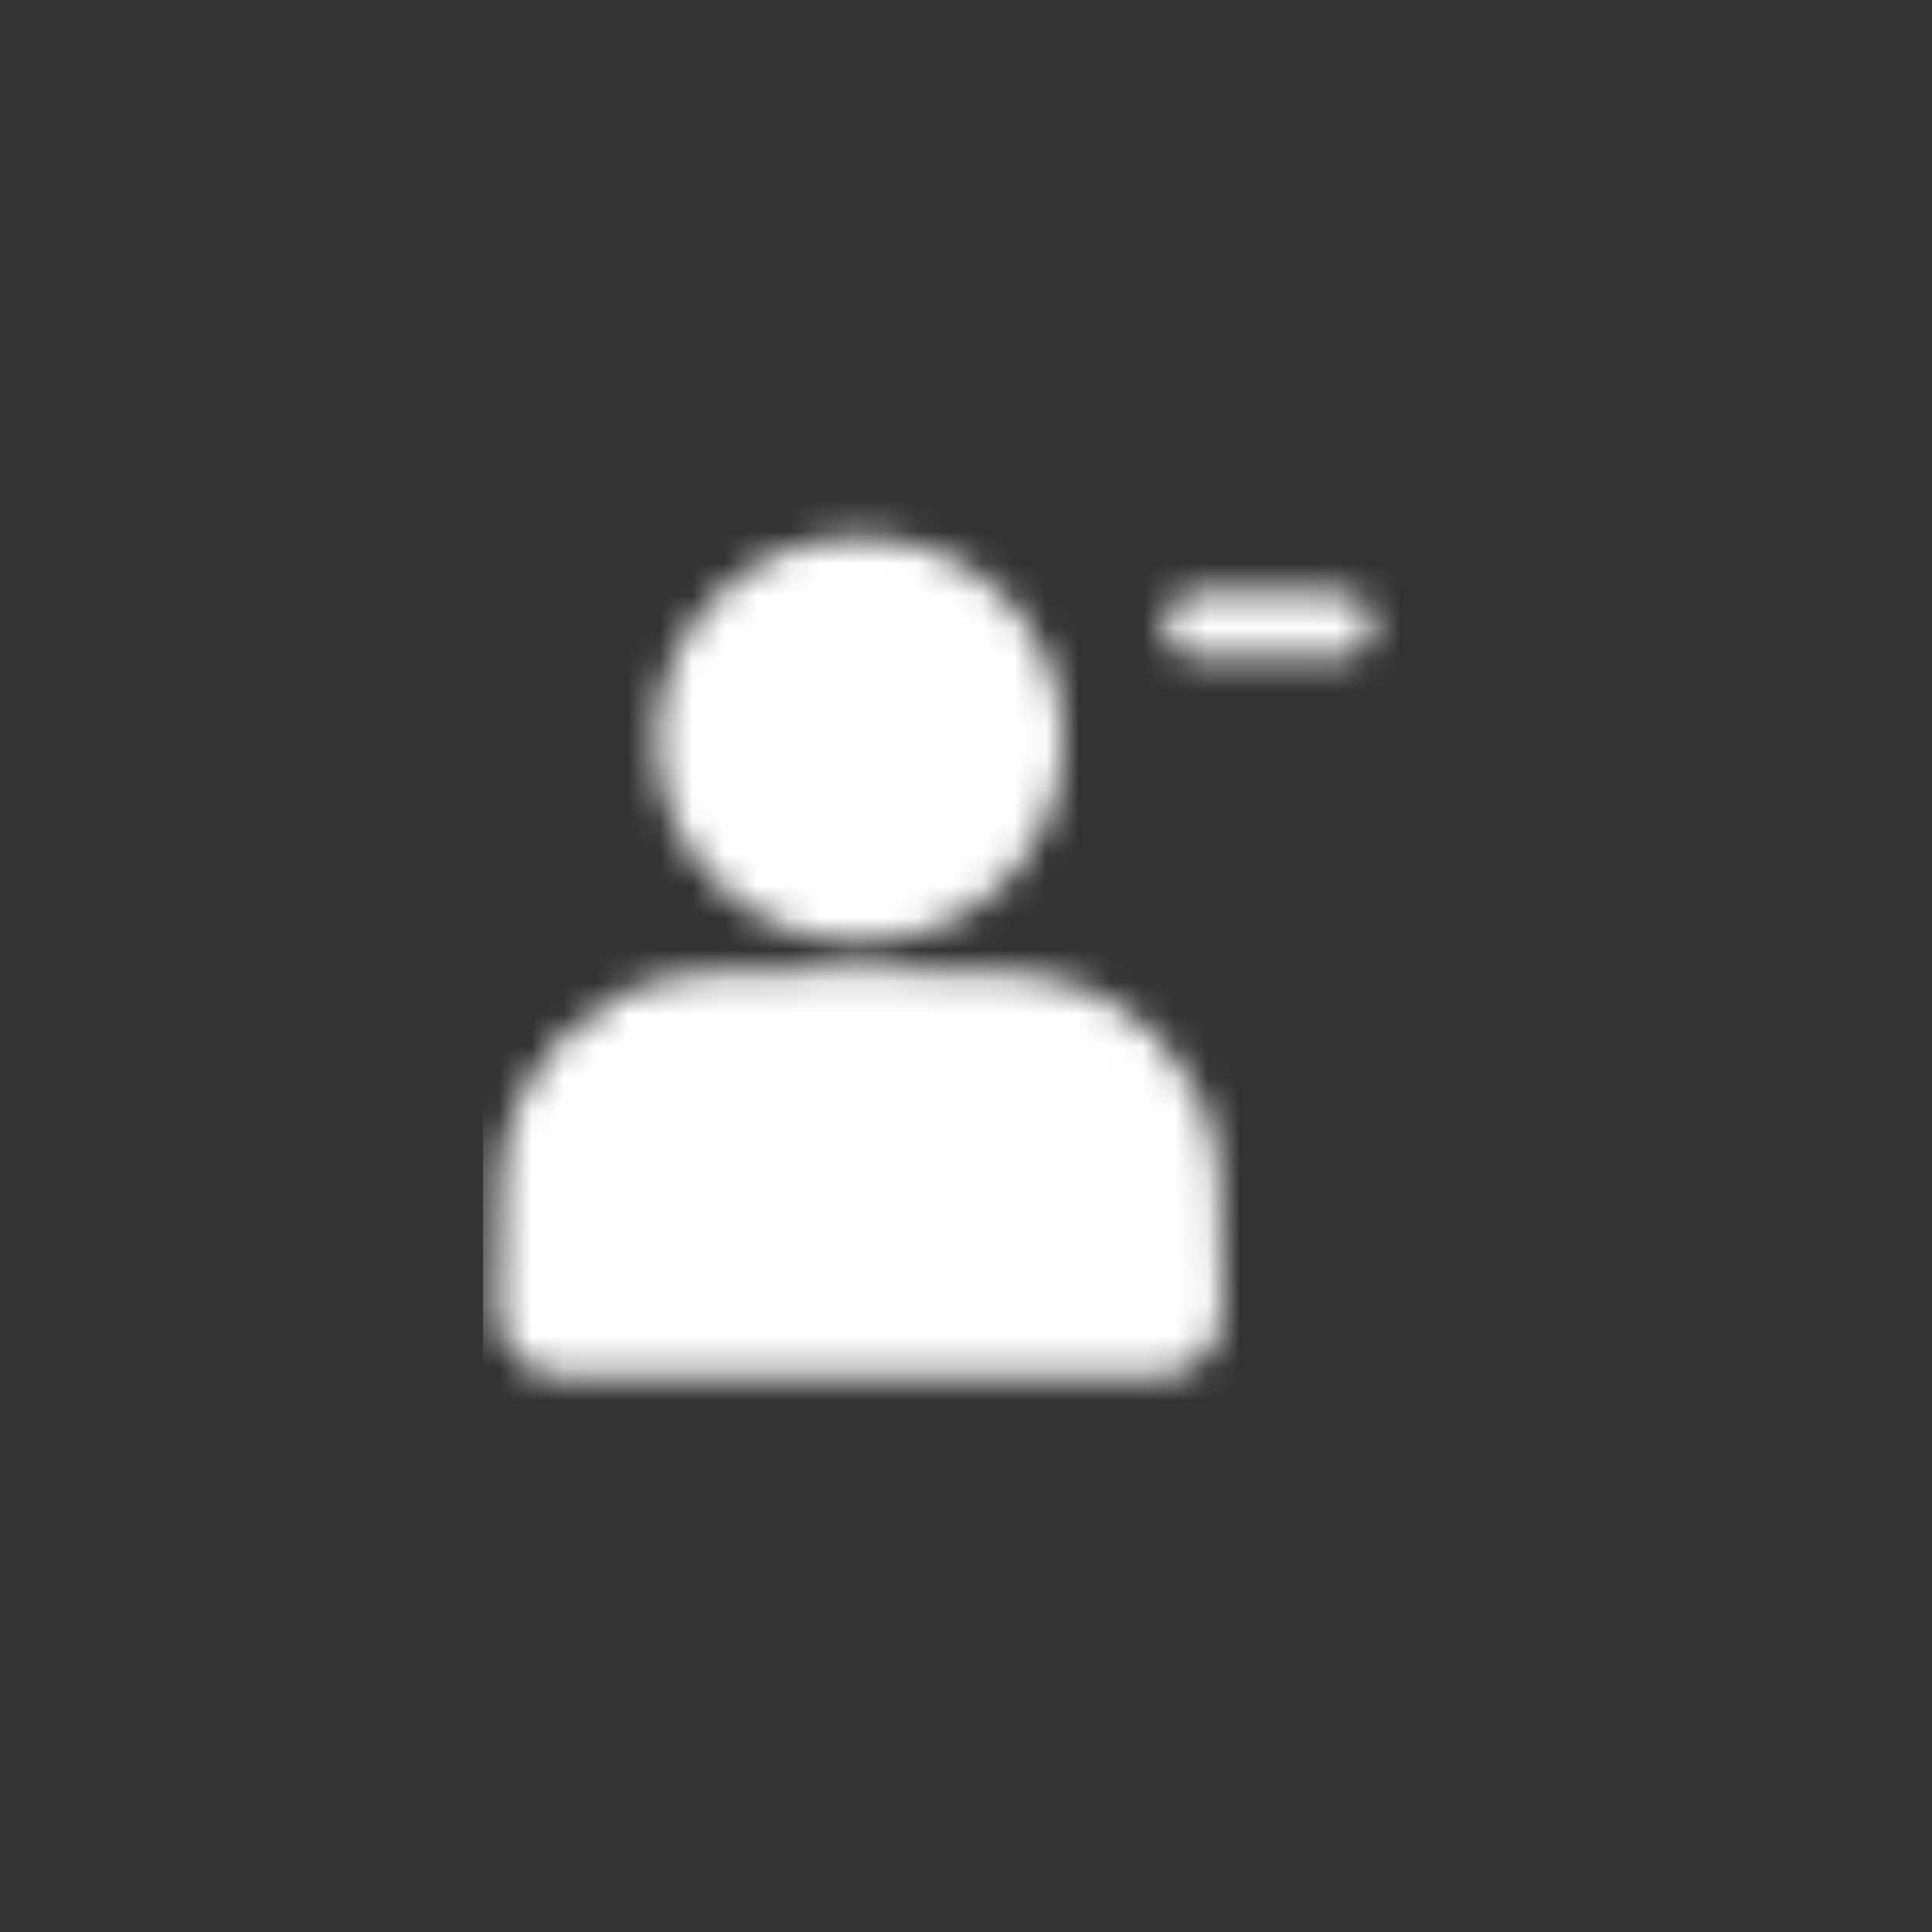<svg width="60" height="60" viewBox="0 0 60 60" fill="none" xmlns="http://www.w3.org/2000/svg">
<rect x="0" y="0" width="60" height="60" fill="#333333" stroke="none"/>
<mask id="mask0_33_68" style="mask-type:alpha" maskUnits="userSpaceOnUse" x="15" y="16" width="28" height="27">
<path d="M26.705 27.255C27.271 27.255 27.832 27.144 28.355 26.928C28.878 26.713 29.354 26.397 29.754 25.999C30.154 25.6 30.472 25.128 30.689 24.607C30.905 24.087 31.017 23.529 31.017 22.966C31.017 22.402 30.905 21.845 30.689 21.324C30.472 20.804 30.154 20.331 29.754 19.933C29.354 19.534 28.878 19.218 28.355 19.003C27.832 18.787 27.271 18.677 26.705 18.677C25.561 18.677 24.464 19.128 23.655 19.933C22.847 20.737 22.392 21.828 22.392 22.966C22.392 24.103 22.847 25.194 23.655 25.999C24.464 26.803 25.561 27.255 26.705 27.255V27.255ZM17.464 40V40.735H35.945V40C35.945 37.255 35.945 35.882 35.408 34.833C34.936 33.911 34.182 33.161 33.254 32.691C32.2 32.157 30.82 32.157 28.06 32.157H25.349C22.59 32.157 21.21 32.157 20.155 32.691C19.228 33.161 18.474 33.911 18.001 34.833C17.464 35.882 17.464 37.255 17.464 40Z" fill="#555555" stroke="white" stroke-width="4" stroke-linecap="round" stroke-linejoin="round"/>
<path d="M37.177 19.412H41.613" stroke="#072A2E" stroke-width="2" stroke-linecap="round" stroke-linejoin="round"/>
</mask>
<g mask="url(#mask0_33_68)">
<path d="M15 15H44.57V44.412H15V15Z" fill="white"/>
</g>
</svg>
